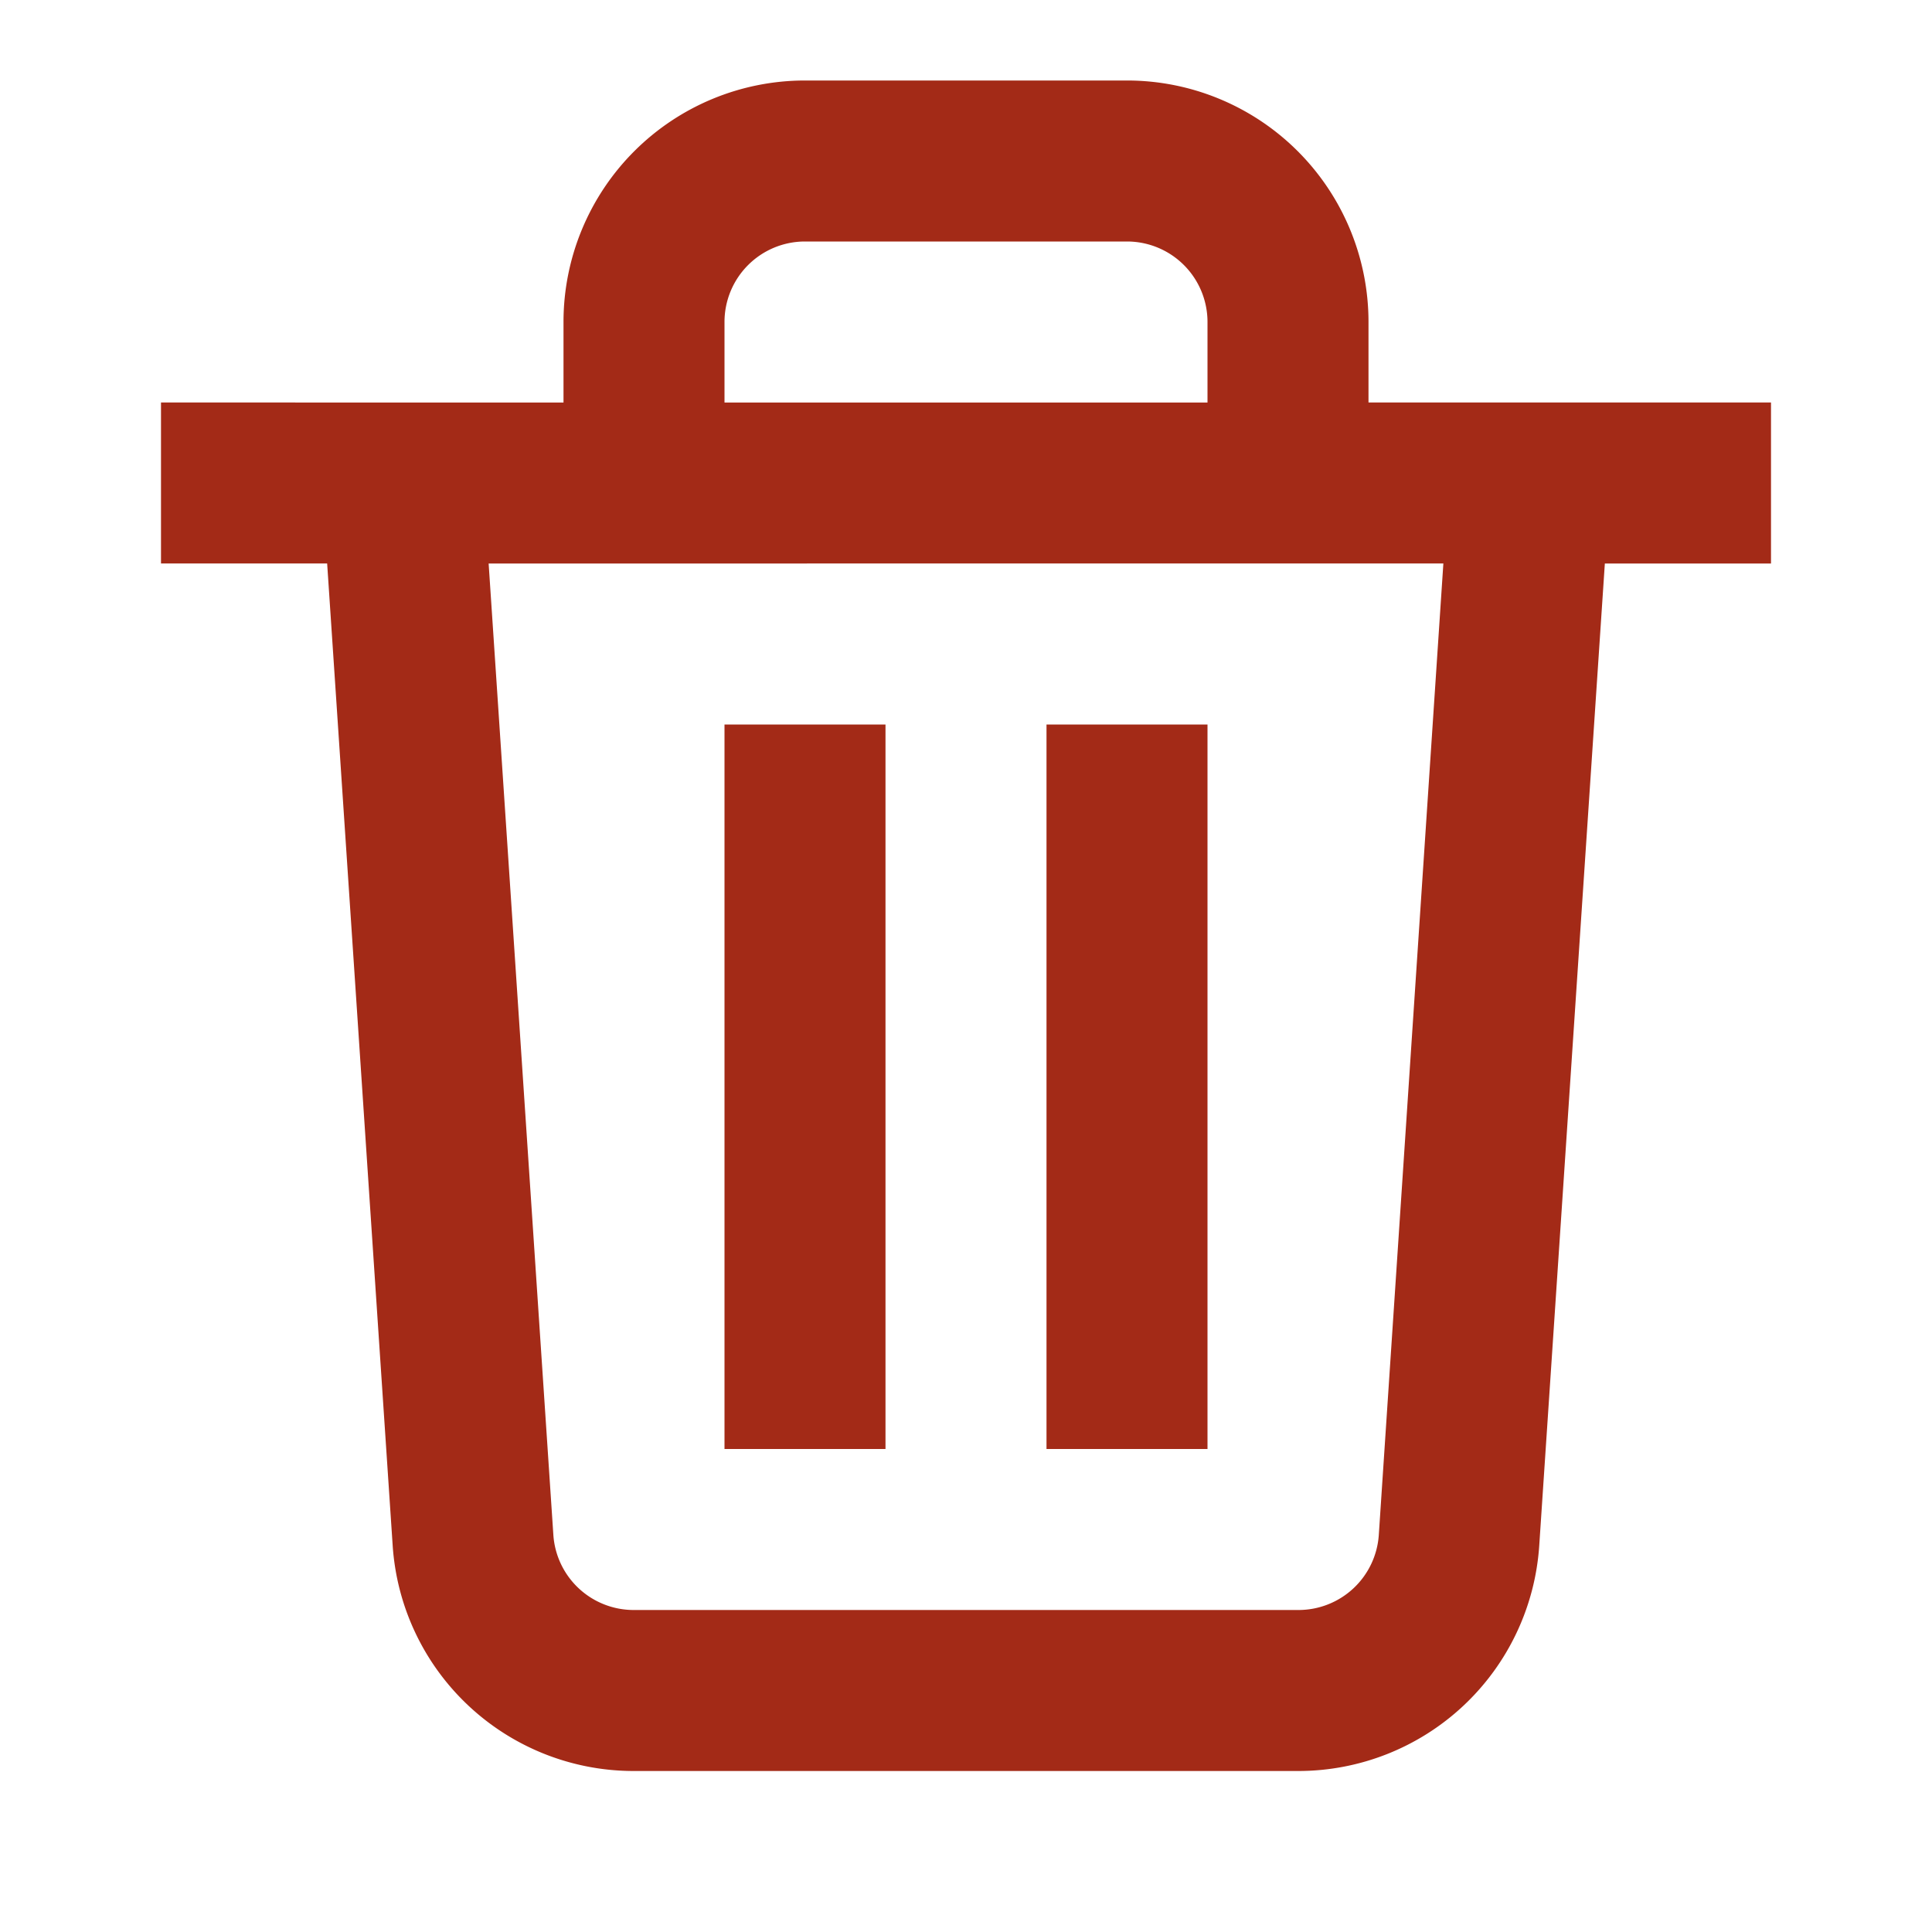 <svg width="1em" height="1em" viewBox="0 0 24 24" fill="none" xmlns="http://www.w3.org/2000/svg" focusable="false" role="img"><path fill-rule="evenodd" clip-rule="evenodd" d="M10 3a1 1 0 0 0-1 1v1h6V4a1 1 0 0 0-1-1h-4Zm7 2V4a3 3 0 0 0-3-3h-4a3 3 0 0 0-3 3v1H2v2h2.064l.814 12.2A3 3 0 0 0 7.87 22h8.258a3 3 0 0 0 2.993-2.8L19.936 7H22V5h-5Zm.931 2H6.07l.804 12.067a1 1 0 0 0 .998.933h8.258a1 1 0 0 0 .998-.933L17.93 7ZM9 18V9h2v9H9Zm4 0V9h2v9h-2Z" fill="#a32a17"></path></svg>
